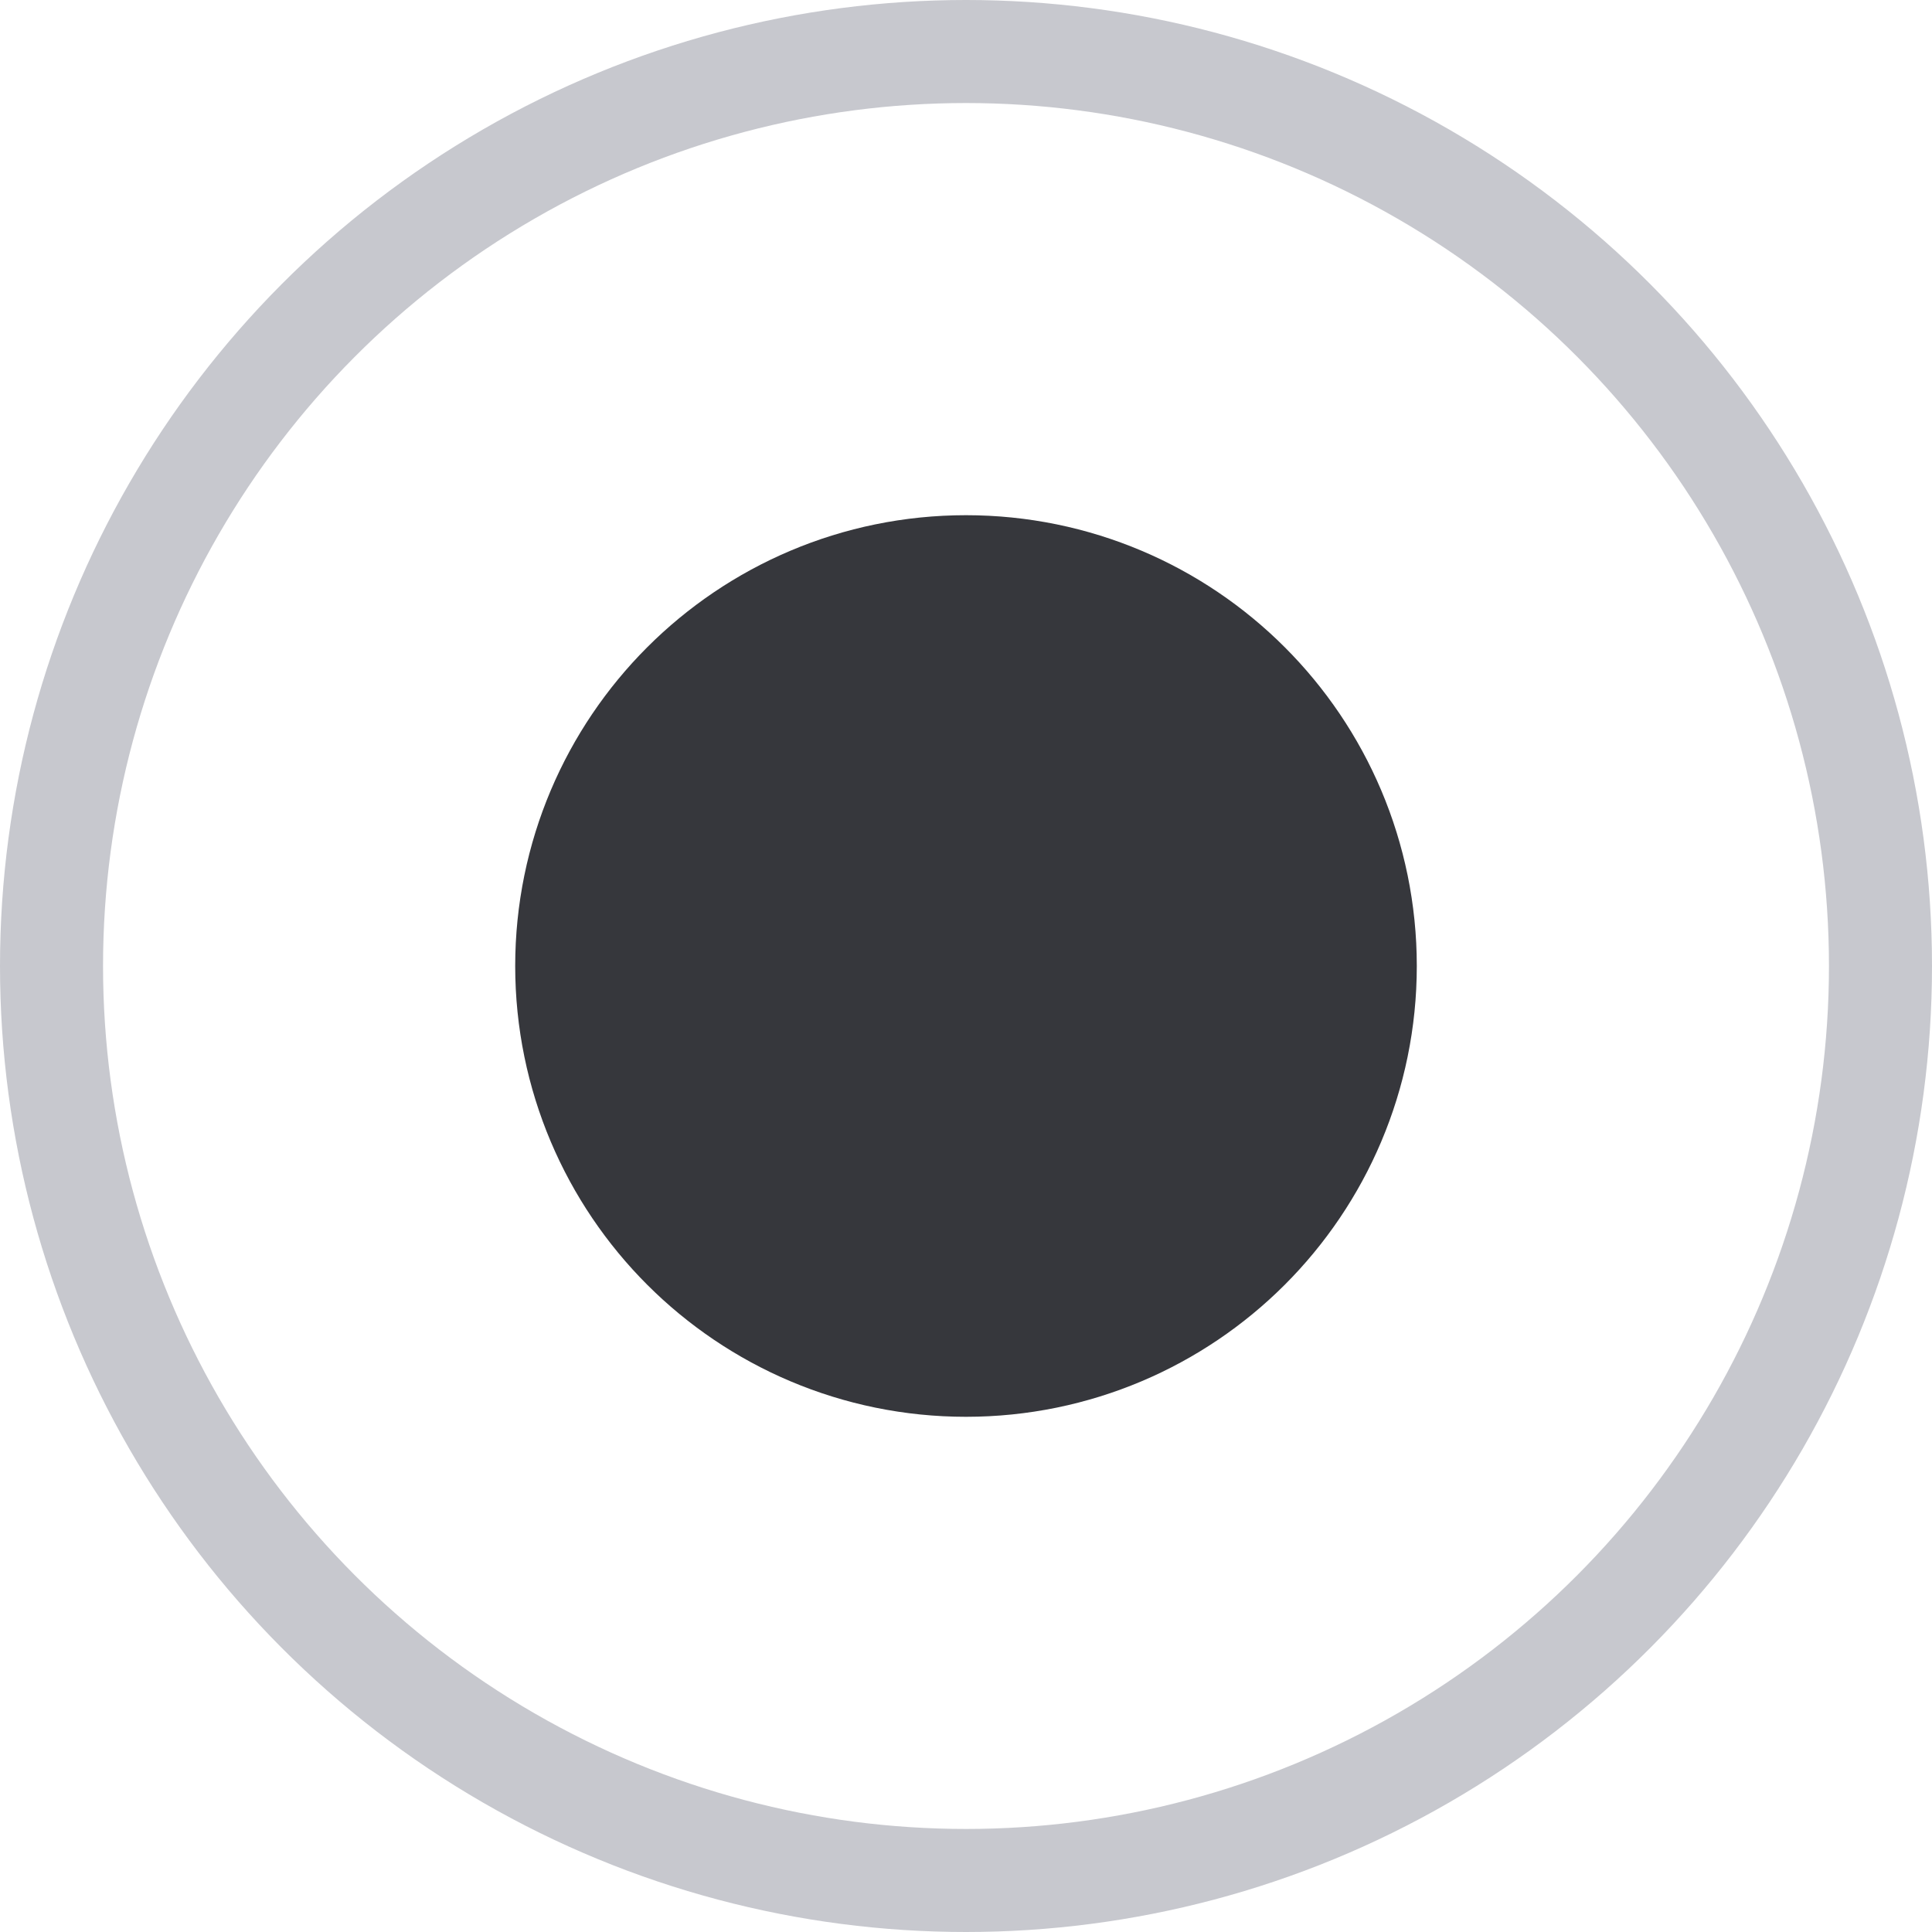 <svg width="15" height="15" viewBox="0 0 15 15" fill="none" xmlns="http://www.w3.org/2000/svg">
<circle cx="7.5" cy="7.5" r="7.1" stroke="#C7C8CE" stroke-width="0.8"/>
<circle cx="7.5" cy="7.5" r="1.75" stroke="#36373C" stroke-width="3.5"/>
</svg>
